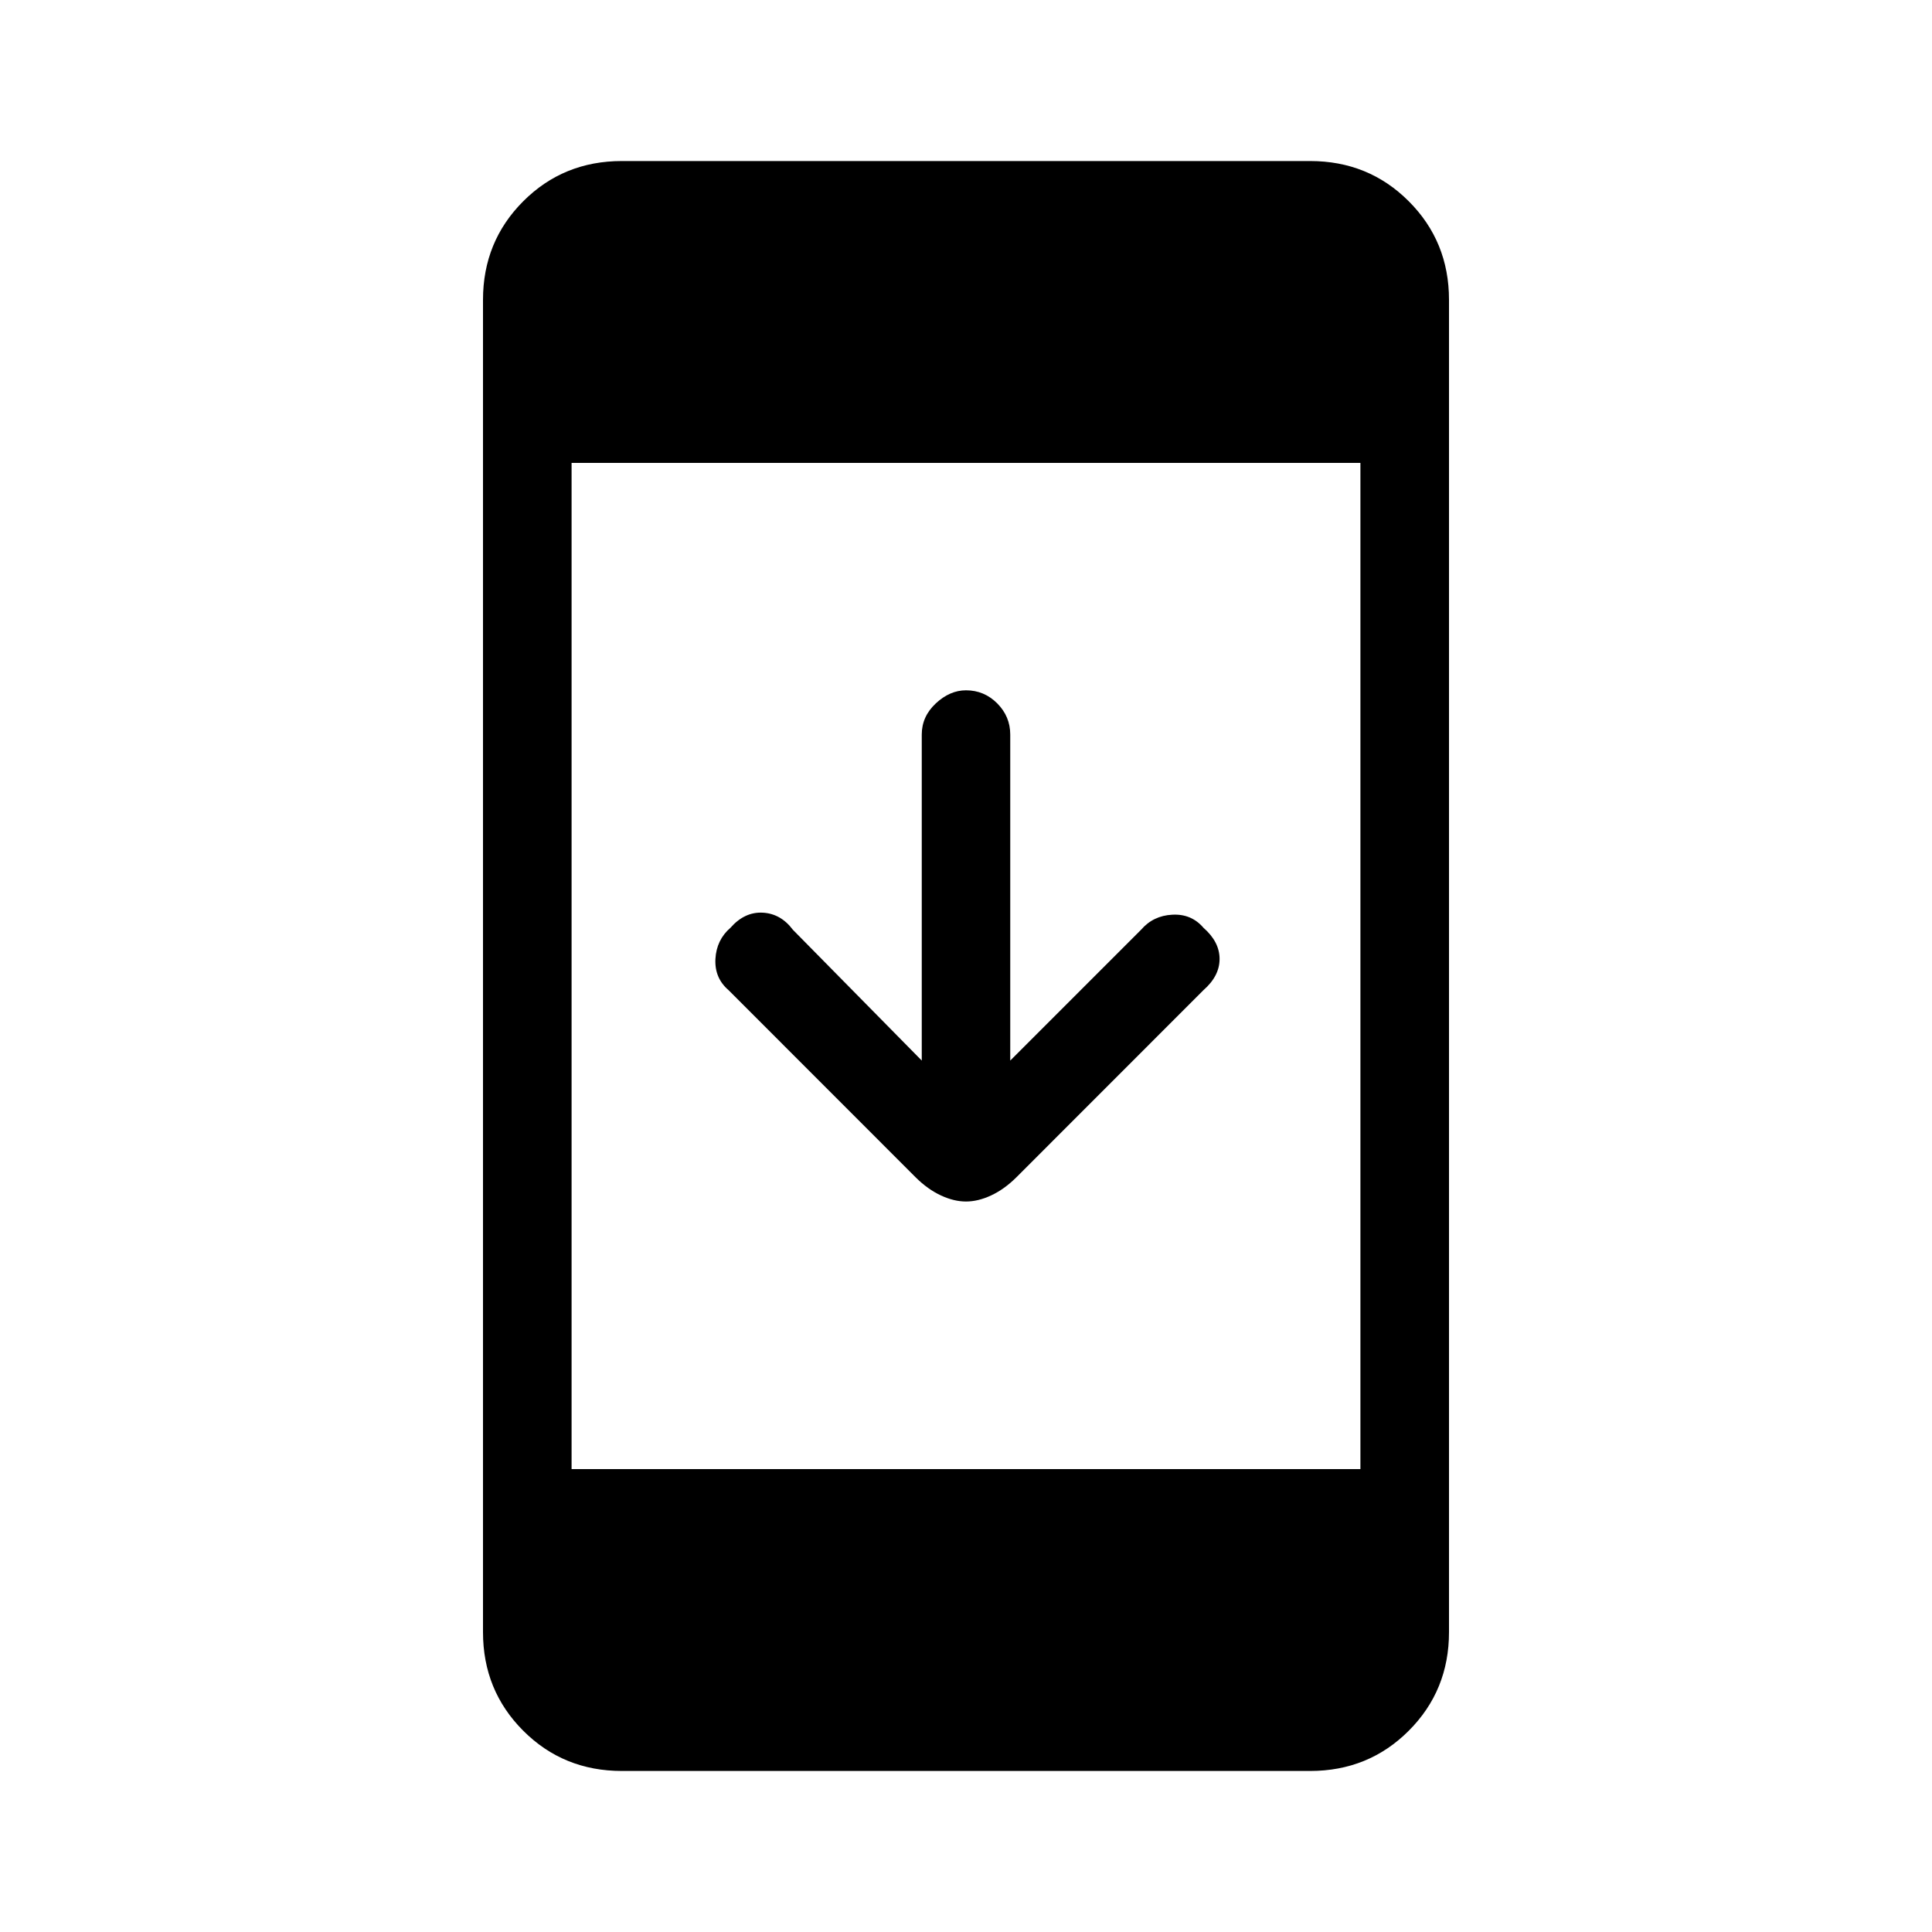 <svg xmlns="http://www.w3.org/2000/svg" height="20" width="20"><path d="M10 12.438q-.125 0-.26-.063-.136-.063-.261-.187L7.542 10.25q-.146-.125-.136-.323.011-.198.156-.323.146-.166.334-.156.187.01.312.177l1.334 1.354V7.604q0-.187.146-.323.145-.135.312-.135.188 0 .323.135.135.136.135.323v3.375l1.354-1.354q.126-.146.323-.156.198-.011.323.135.167.146.167.323 0 .177-.167.323l-1.937 1.938q-.125.124-.261.187-.135.063-.26.063Zm-3.562 5.895q-.605 0-1.021-.416Q5 17.5 5 16.896V3.104q0-.604.417-1.021.416-.416 1.021-.416h7.124q.605 0 1.021.416Q15 2.5 15 3.104v13.792q0 .604-.417 1.021-.416.416-1.021.416Zm-.521-3.125h8.166V4.792H5.917Z"/></svg>